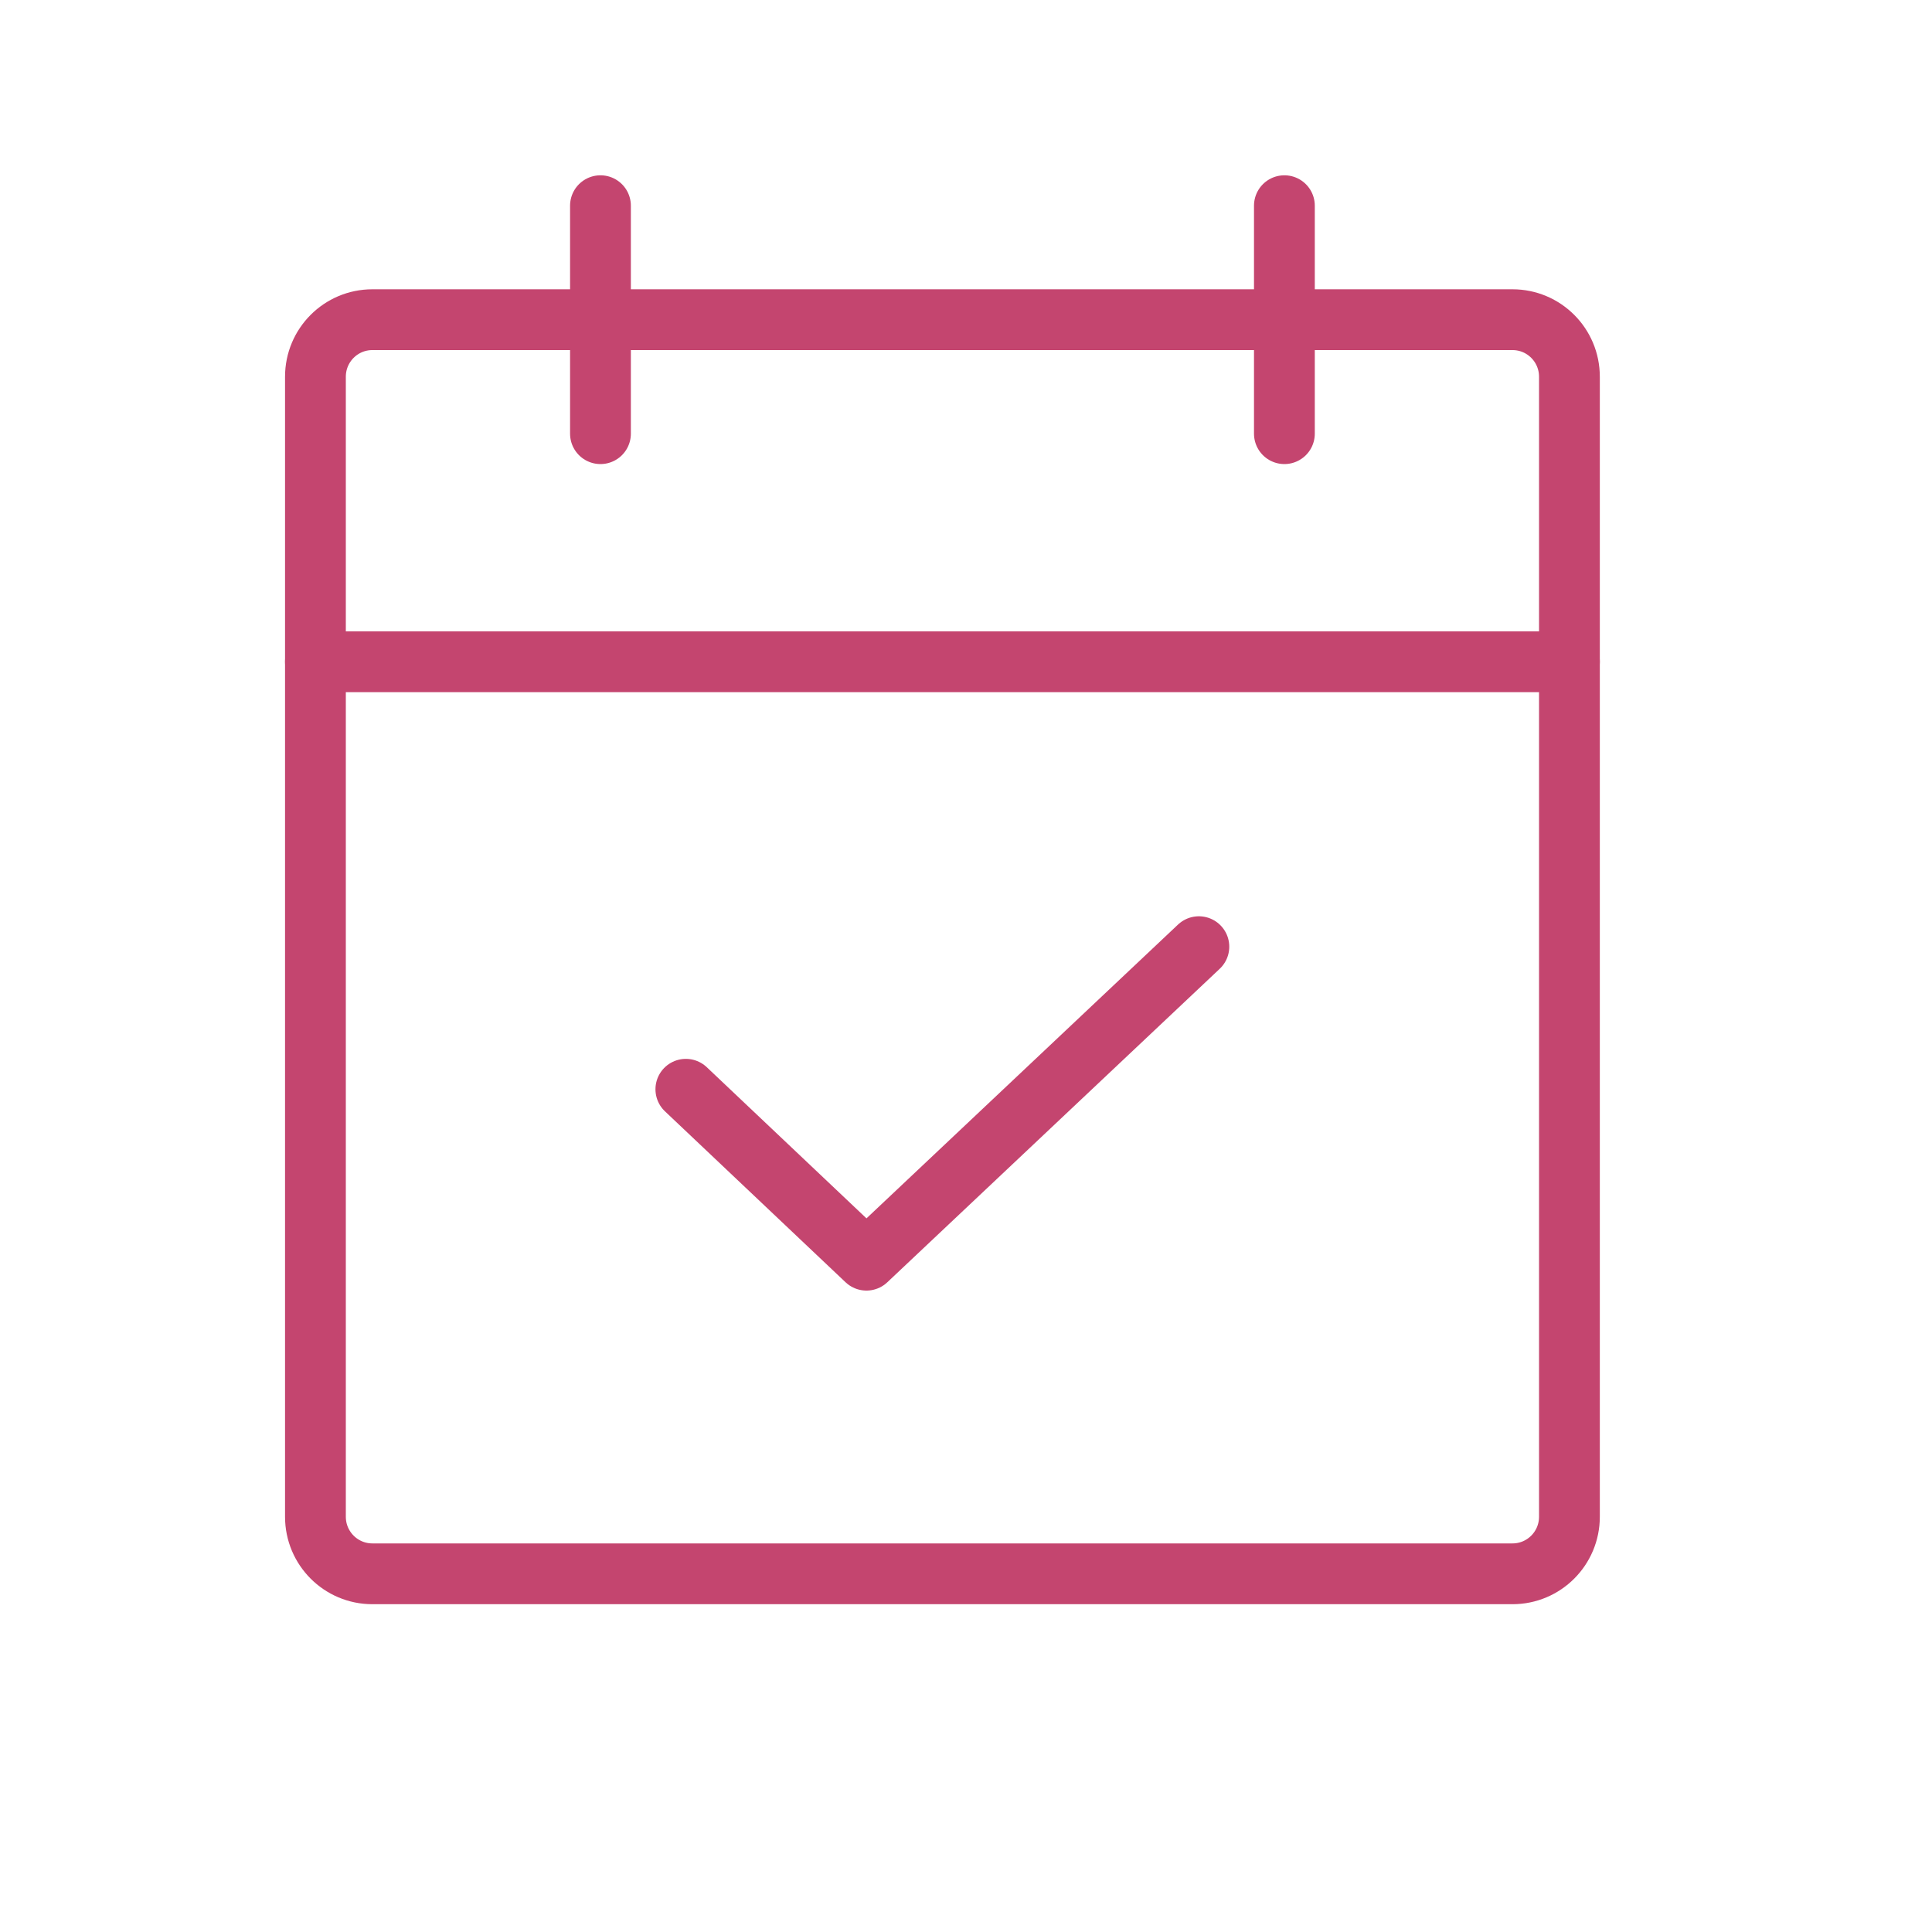 <svg width="15" height="15" viewBox="0 0 15 15" fill="none" xmlns="http://www.w3.org/2000/svg">
<g clip-path="url(#clip0_1816_3972)">
<path d="M11.743 2.482H2.891C2.647 2.482 2.449 2.68 2.449 2.925L2.449 11.776C2.449 12.021 2.647 12.219 2.891 12.219H11.743C11.987 12.219 12.185 12.021 12.185 11.776L12.185 2.925C12.185 2.68 11.987 2.482 11.743 2.482Z" stroke="#C4456F" stroke-width="0.472" stroke-linecap="round" stroke-linejoin="round"/>
<path d="M9.972 1.597L9.972 3.367" stroke="#C4456F" stroke-width="0.472" stroke-linecap="round" stroke-linejoin="round"/>
<path d="M4.662 1.597L4.662 3.367" stroke="#C4456F" stroke-width="0.472" stroke-linecap="round" stroke-linejoin="round"/>
<path d="M2.449 5.138H12.185" stroke="#C4456F" stroke-width="0.472" stroke-linecap="round" stroke-linejoin="round"/>
<path d="M9.308 7.35L6.727 9.784L5.325 8.457" stroke="#C4456F" stroke-width="0.472" stroke-linecap="round" stroke-linejoin="round"/>
</g>
<defs>
<clipPath id="clip0_1816_3972">
<rect width="14.162" height="14.162" fill="white" transform="translate(0.236 0.269)"/>
</clipPath>
</defs>
</svg>
